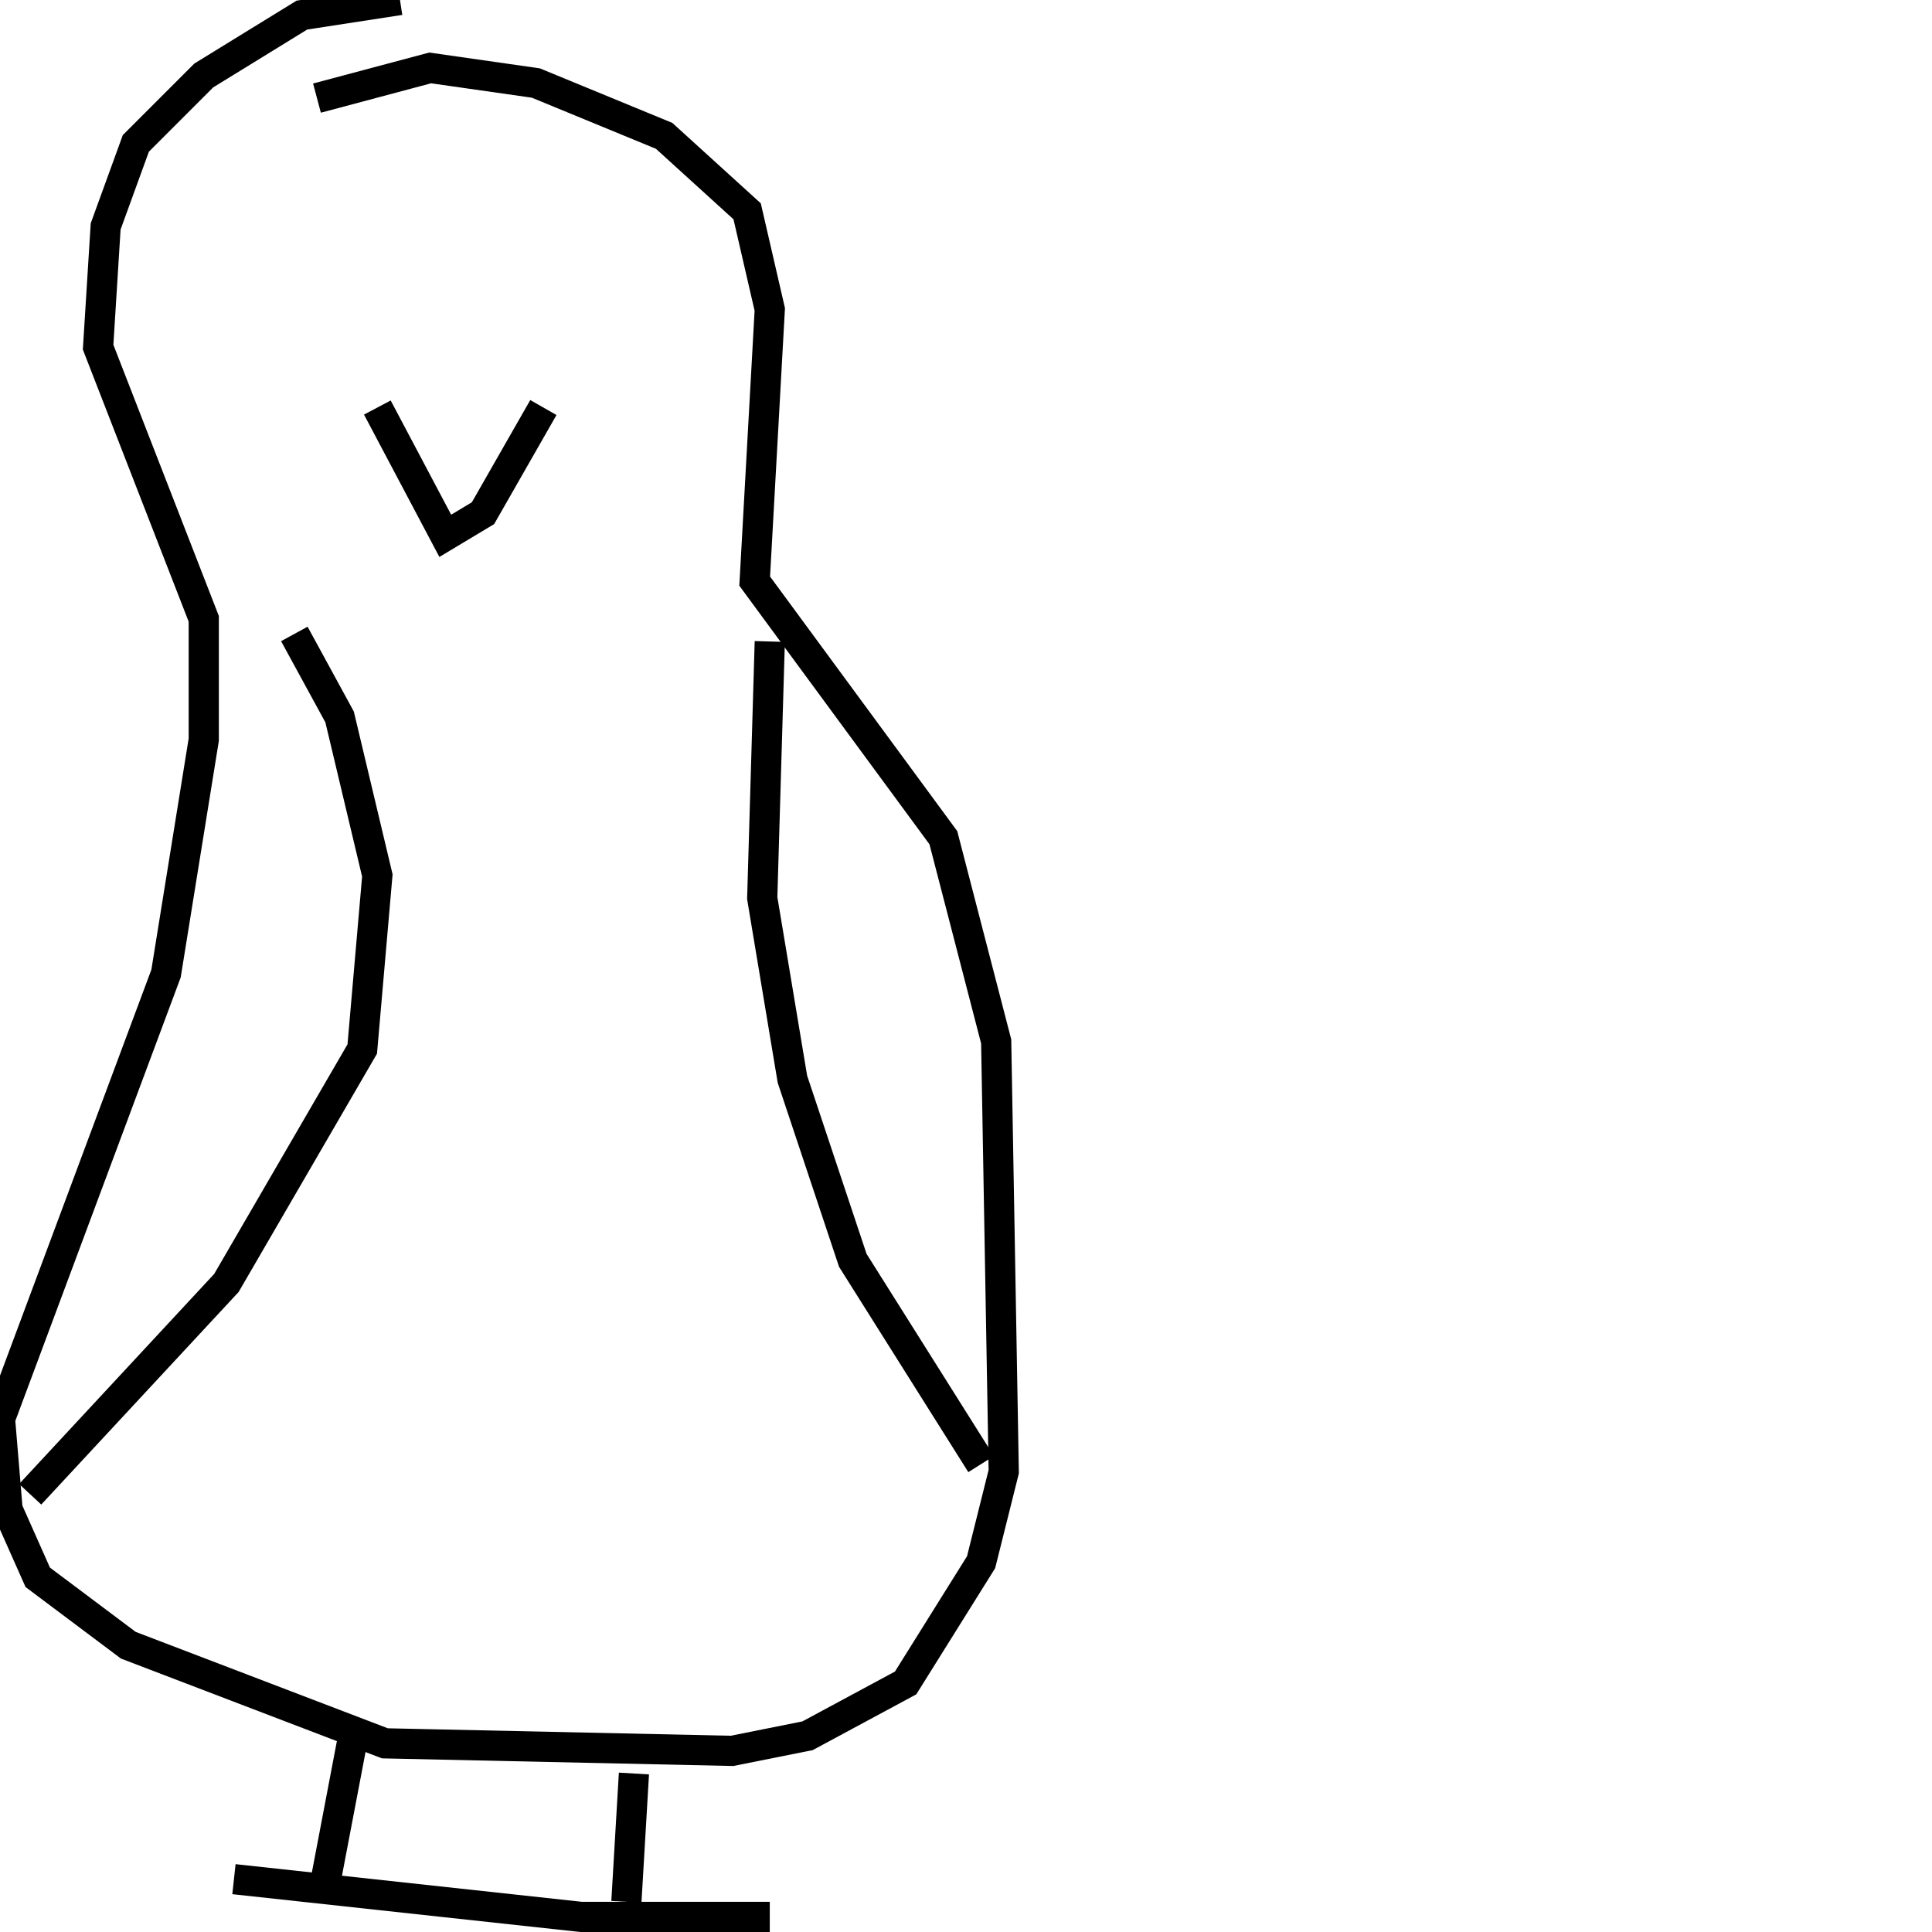 <svg width="256" height="256" xmlns="http://www.w3.org/2000/svg">
<g stroke="black" fill="transparent" stroke-width="4">
<path d="M 53 0 L 40 2 L 27 10 L 18 19 L 14 30 L 13 46 L 27 82 L 27 98 L 22 129 L 0 188 L 1 200 L 5 209 L 17 218 L 51 231 L 97 232 L 107 230 L 120 223 L 130 207 L 133 195 L 132 138 L 125 111 L 100 77 L 102 41 L 99 28 L 88 18 L 71 11 L 57 9 L 42 13"/>
<path d="M 102 85 L 101 119 L 105 143 L 113 167 L 130 194"/>
<path d="M 39 84 L 45 95 L 50 116 L 48 139 L 30 170 L 4 198"/>
<path d="M 47 229 L 43 250"/>
<path d="M 84 235 L 83 252"/>
<path d="M 31 249 L 77 254 L 102 254"/>
<path d="M 50 54 L 59 71 L 64 68 L 72 54"/>
</g>
</svg>

